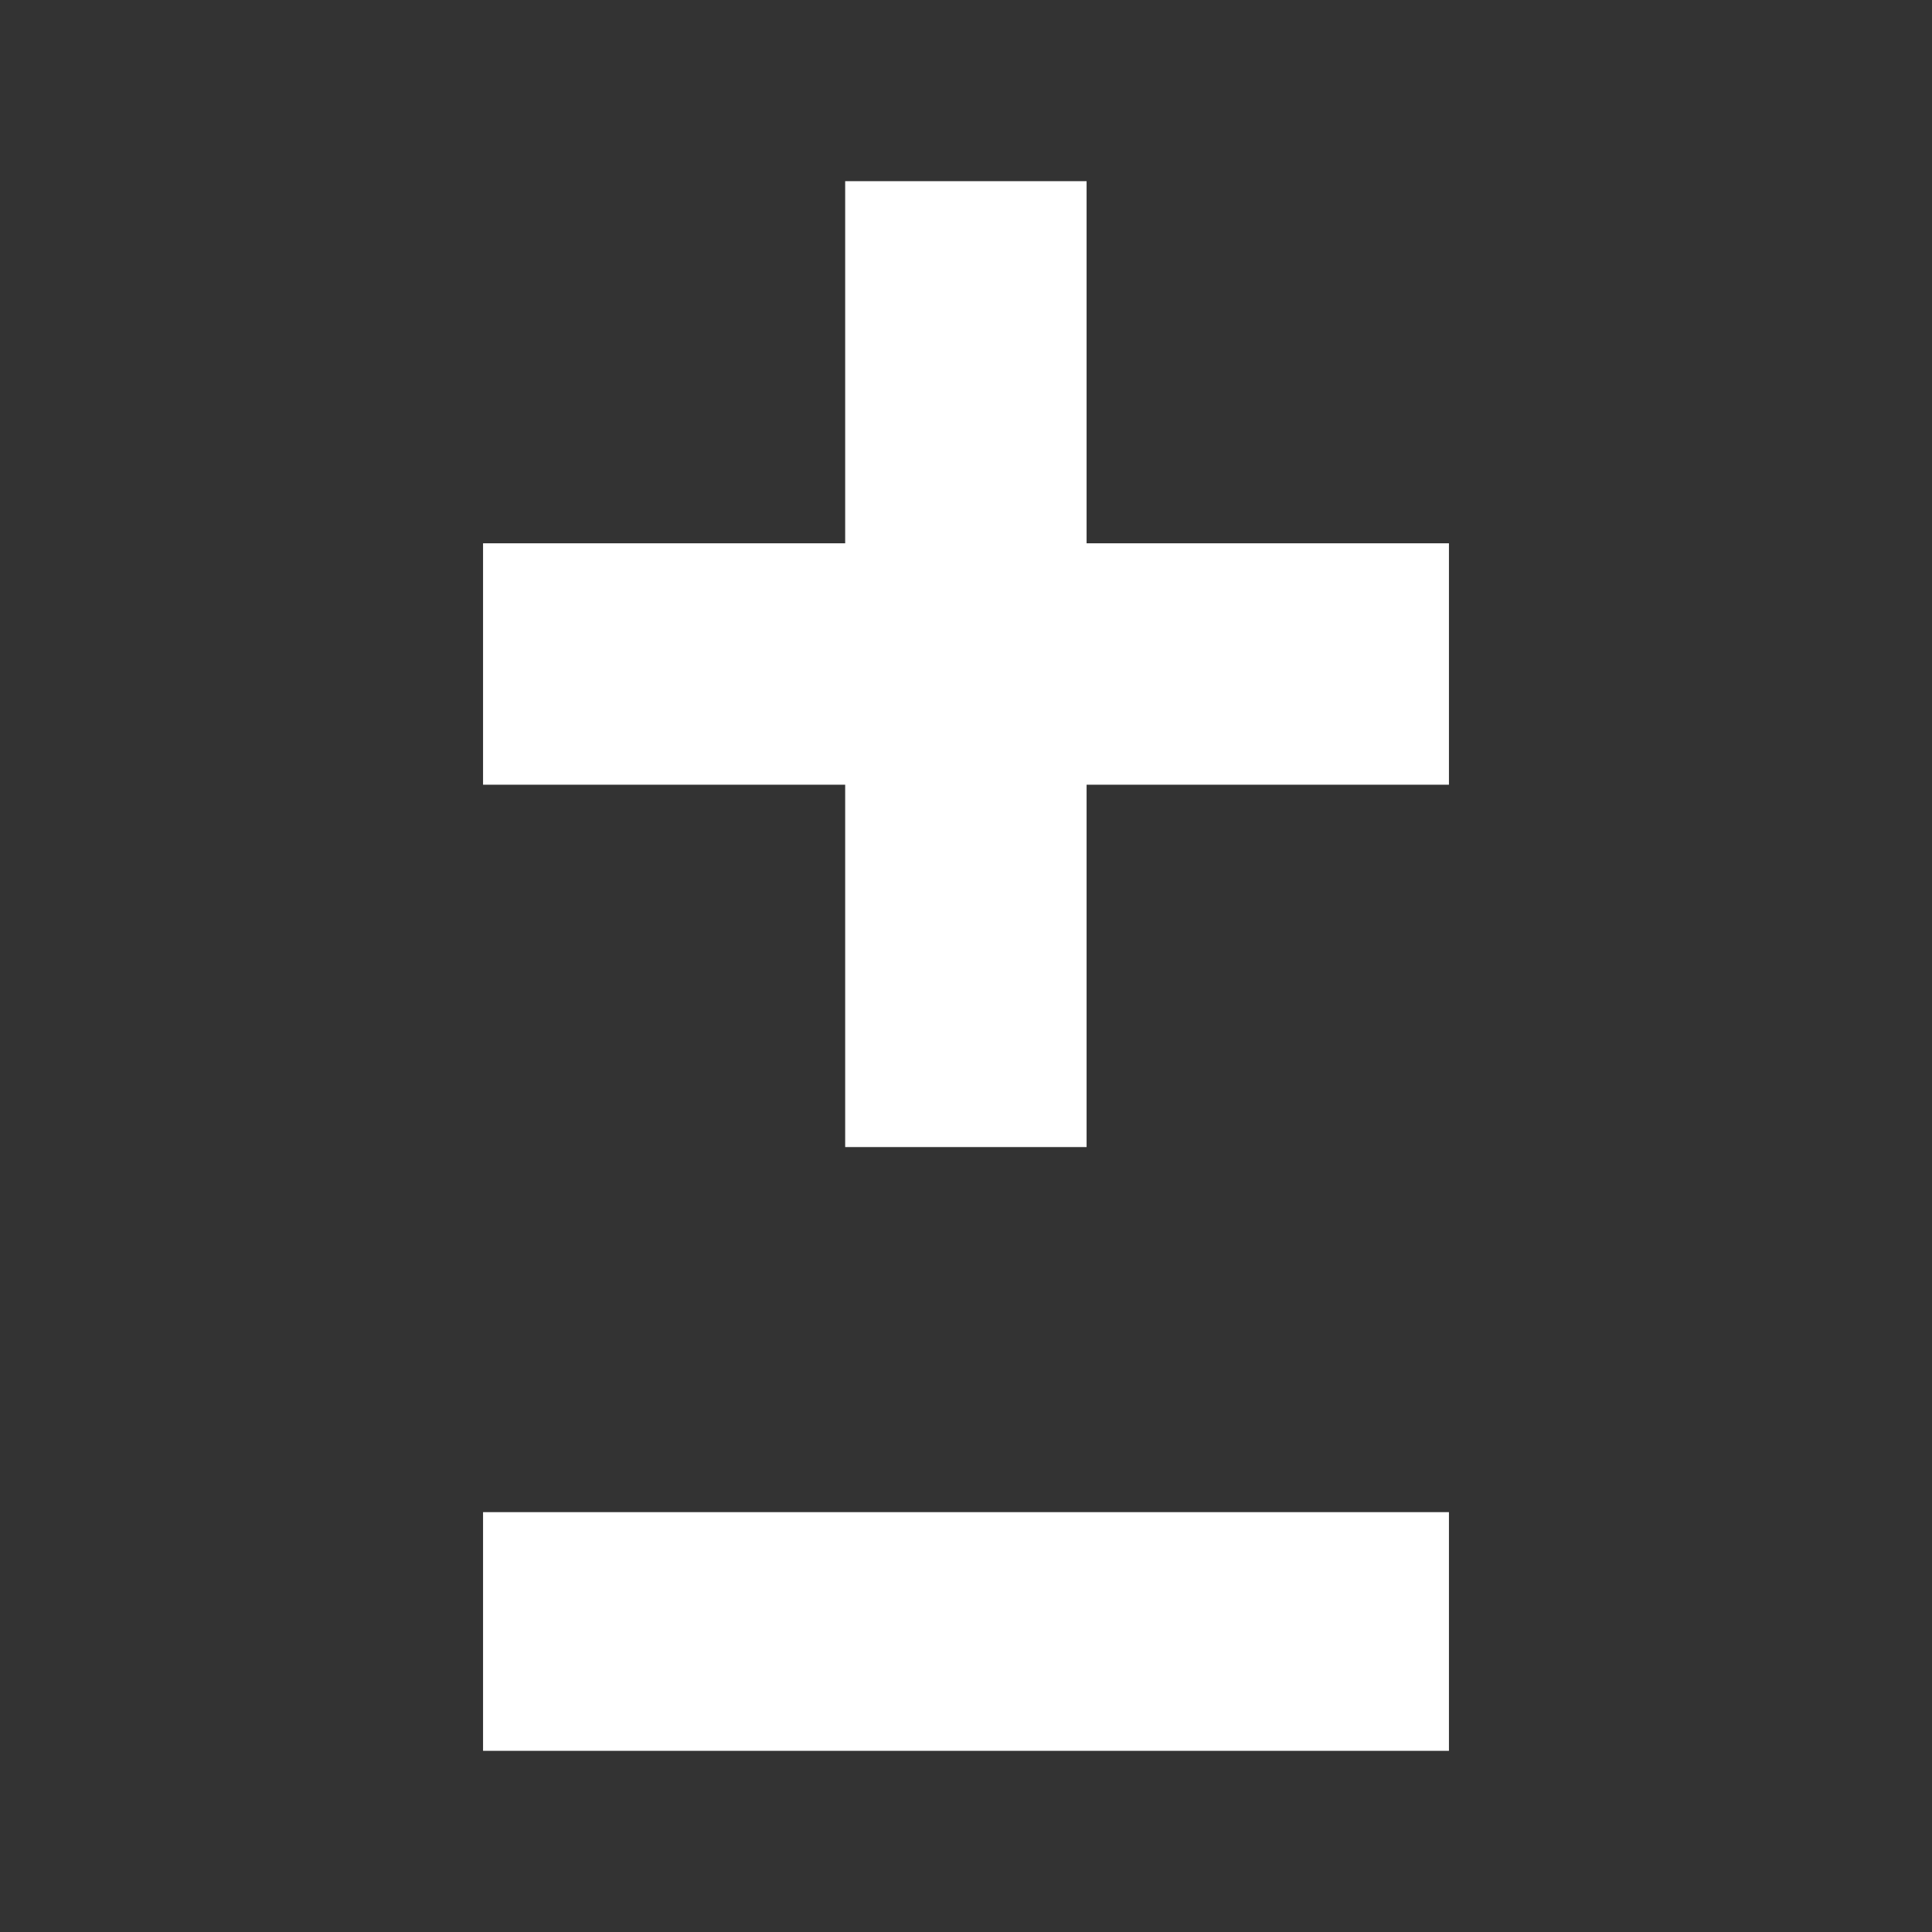 <?xml version="1.0" encoding="UTF-8" standalone="no"?>
<svg
   xmlns:dc="http://purl.org/dc/elements/1.1/"
   xmlns:cc="http://creativecommons.org/ns#"
   xmlns:rdf="http://www.w3.org/1999/02/22-rdf-syntax-ns#"
   xmlns:svg="http://www.w3.org/2000/svg"
   xmlns="http://www.w3.org/2000/svg"
   xmlns:sodipodi="http://sodipodi.sourceforge.net/DTD/sodipodi-0.dtd"
   xmlns:inkscape="http://www.inkscape.org/namespaces/inkscape"
   width="8.467mm"
   height="8.467mm"
   viewBox="0 0 8.467 8.467"
   version="1.1"
   id="svg8"
   inkscape:version="1.0.1 (1.0.1+r75)"
   sodipodi:docname="icon-small-source.svg">
  <rect x="0" y="0" width="8.467" height="8.467" fill="#333333" stroke="none"/>
  <defs
     id="defs2" />
  <sodipodi:namedview
     id="base"
     pagecolor="#ffffff"
     bordercolor="#666666"
     borderopacity="1.0"
     inkscape:pageopacity="0"
     inkscape:pageshadow="2"
     inkscape:zoom="15.839192"
     inkscape:cx="16.822768"
     inkscape:cy="12.796367"
     inkscape:document-units="mm"
     inkscape:current-layer="layer1"
     inkscape:document-rotation="0"
     showgrid="true"
     inkscape:snap-others="false"
     inkscape:snap-nodes="false"
     inkscape:snap-bbox="true"
     inkscape:bbox-paths="true"
     inkscape:bbox-nodes="true"
     fit-margin-top="0"
     fit-margin-left="0"
     fit-margin-right="0"
     fit-margin-bottom="0"
     inkscape:window-width="1439"
     inkscape:window-height="1107"
     inkscape:window-x="103"
     inkscape:window-y="63"
     inkscape:window-maximized="0"
     inkscape:pagecheckerboard="true">
    <inkscape:grid
       type="xygrid"
       id="grid835"
       originx="-91.281"
       originy="-99.219" />
  </sodipodi:namedview>
  <g
     inkscape:label="Layer 1"
     inkscape:groupmode="layer"
     id="layer1"
     transform="translate(-91.281,-99.219)">
    <rect
       style="fill:#ffffff;fill-opacity:1;stroke:none;stroke-width:0.794;paint-order:stroke markers fill;stop-color:#000000"
       id="rect839"
       width="1.058"
       height="4.233"
       x="94.985"
       y="100.013" />
    <rect
       style="fill:#ffffff;fill-opacity:1;stroke:none;stroke-width:0.794;paint-order:stroke markers fill;stop-color:#000000"
       id="rect841"
       width="1.058"
       height="4.233"
       x="101.6"
       y="-97.631"
       transform="rotate(90)" />
    <rect
       style="fill:#ffffff;fill-opacity:1;stroke:none;stroke-width:0.794;paint-order:stroke markers fill;stop-color:#000000"
       id="rect843"
       width="1.046"
       height="4.233"
       x="105.846"
       y="-97.631"
       transform="rotate(90)" />
  </g>
</svg>

